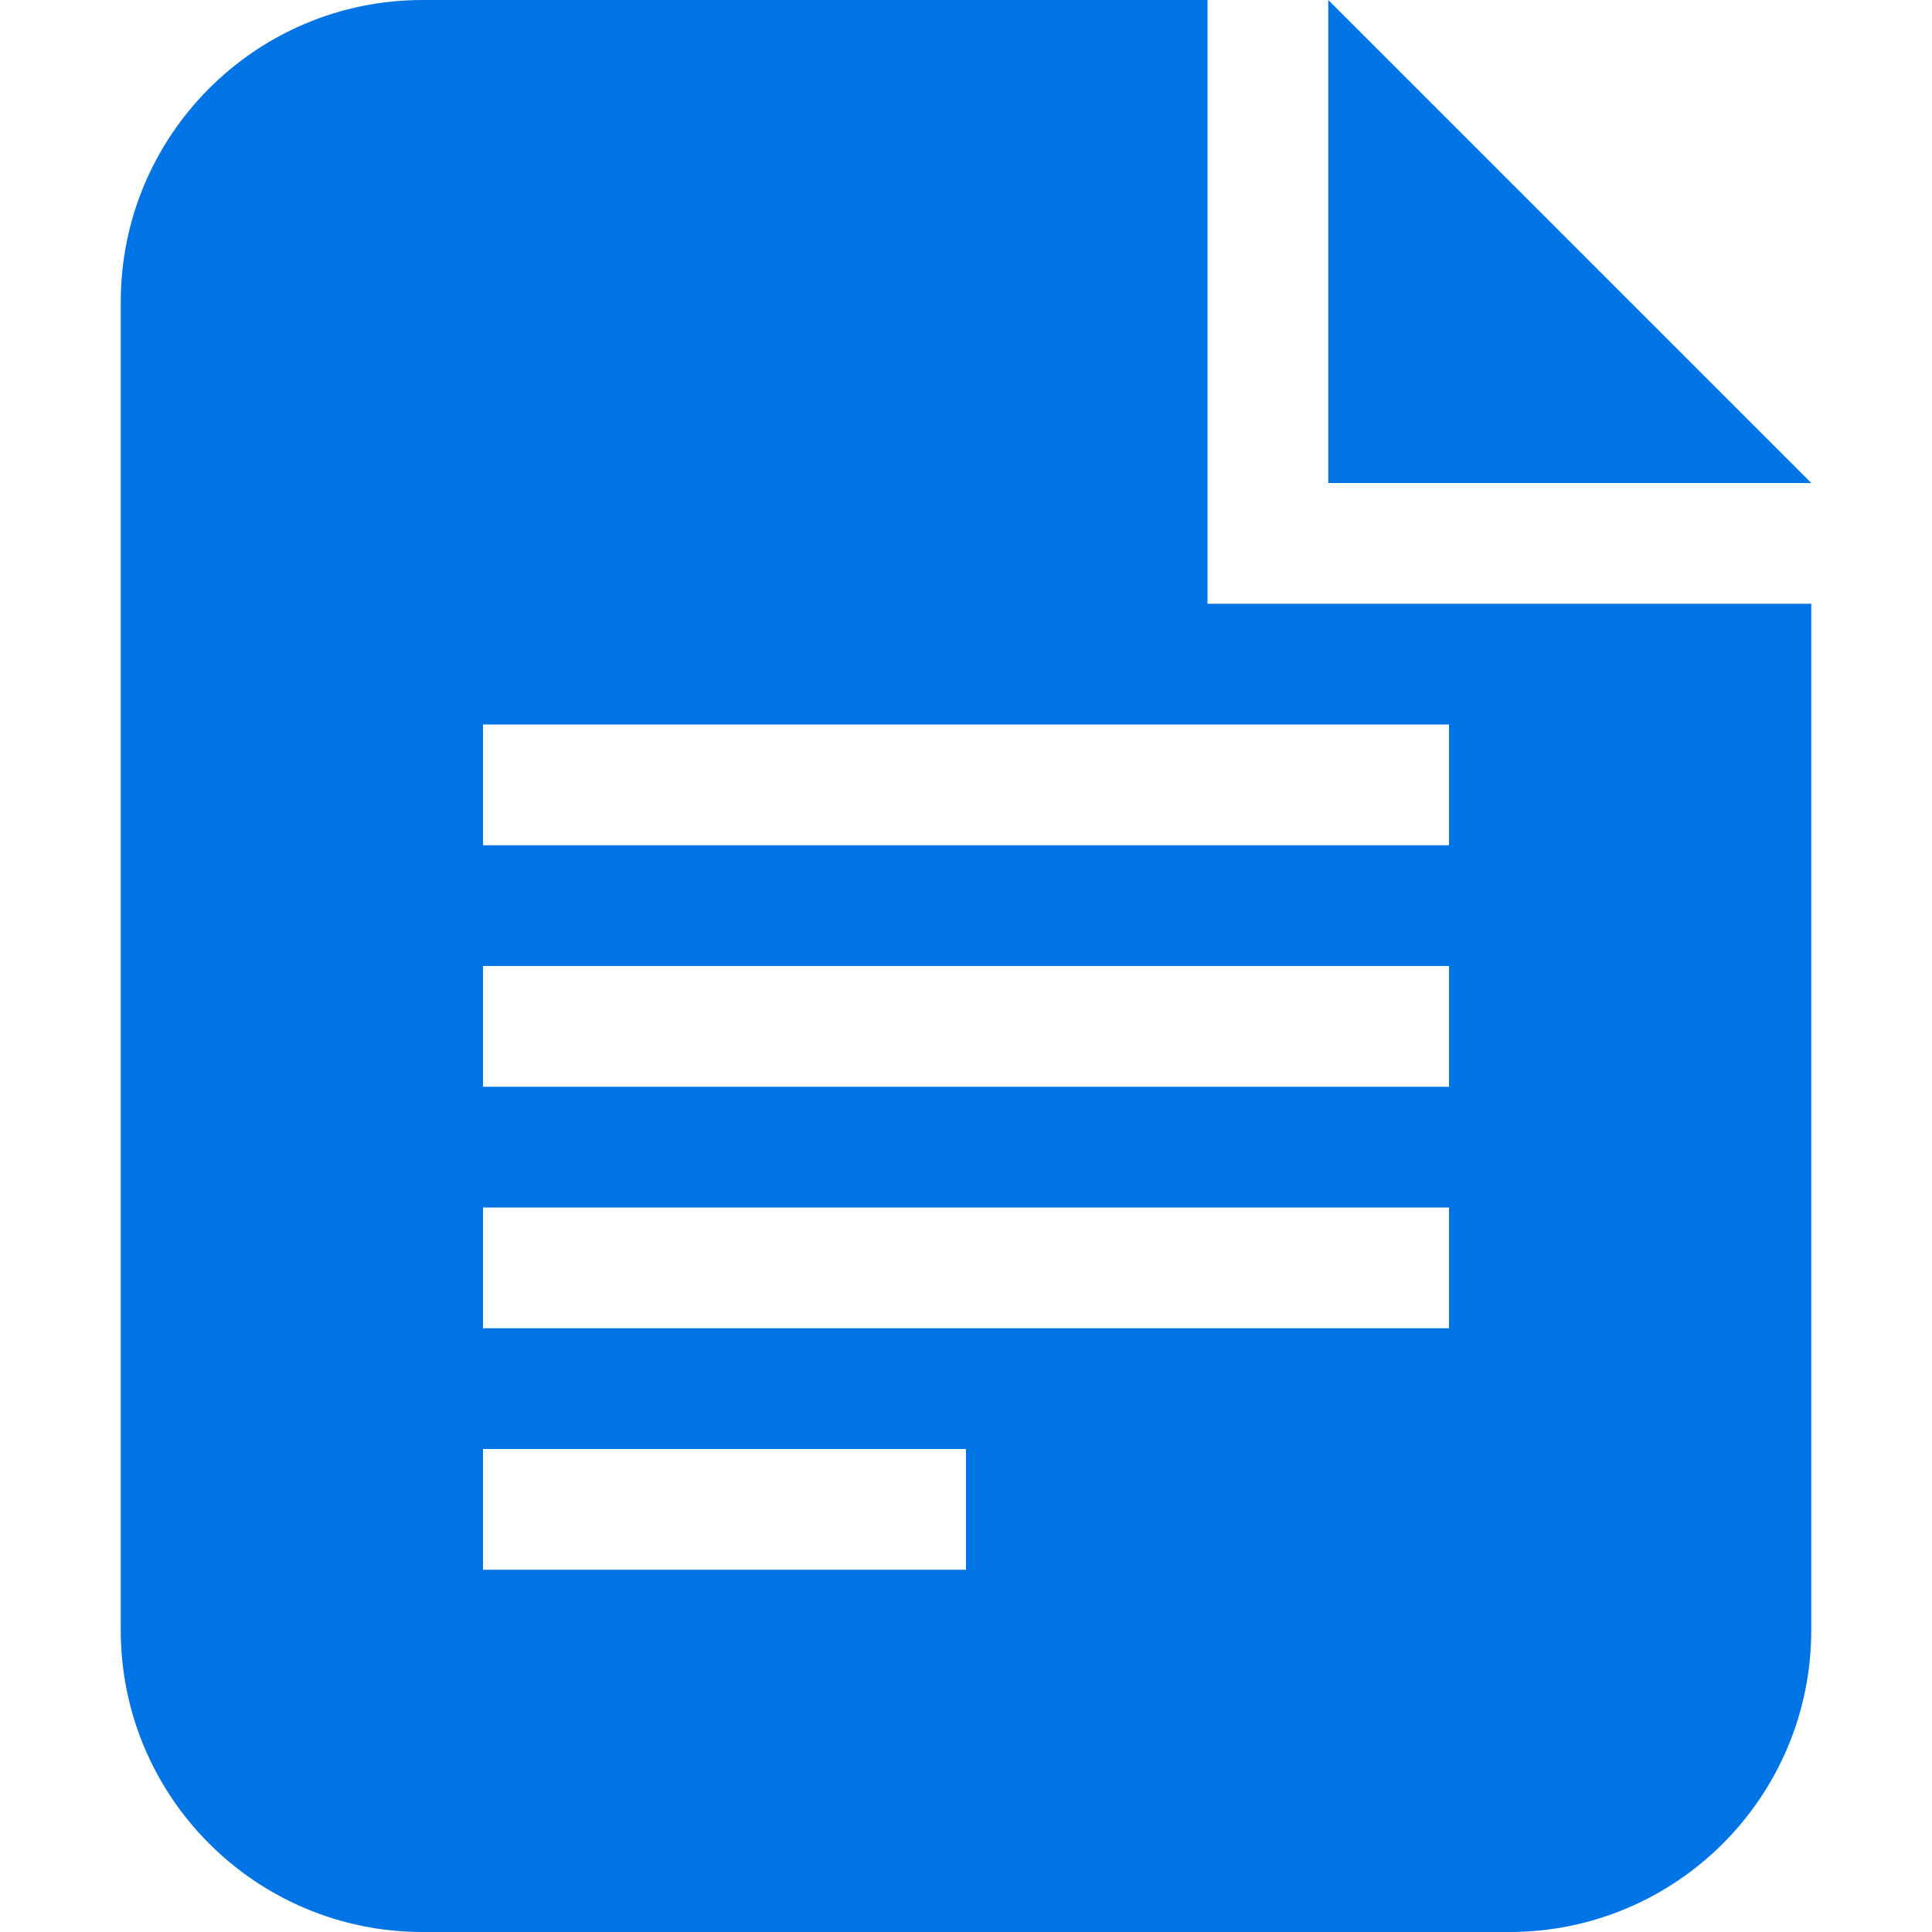 <?xml version="1.0" encoding="utf-8"?>
<svg width="16" height="16" viewBox="0 0 16 16" fill="#0073E5" xmlns="http://www.w3.org/2000/svg">
<path d="M9 0L2.5 0C1.119 0 0 1.119 0 2.5L0 13.5C0 14.881 1.119 16 2.5 16L11.5 16C12.881 16 14 14.881 14 13.5L14 5L9 5L9 0ZM14 4L10 4L10 0L14 4L14 4ZM3 7L3 6L11 6L11 7L3 7L3 7ZM3 8L3 9L11 9L11 8L3 8L3 8ZM3 11L3 10L11 10L11 11L3 11L3 11ZM3 12L3 13L7 13L7 12L3 12L3 12Z" fill-rule="evenodd" transform="translate(1 0)"/>
</svg>
